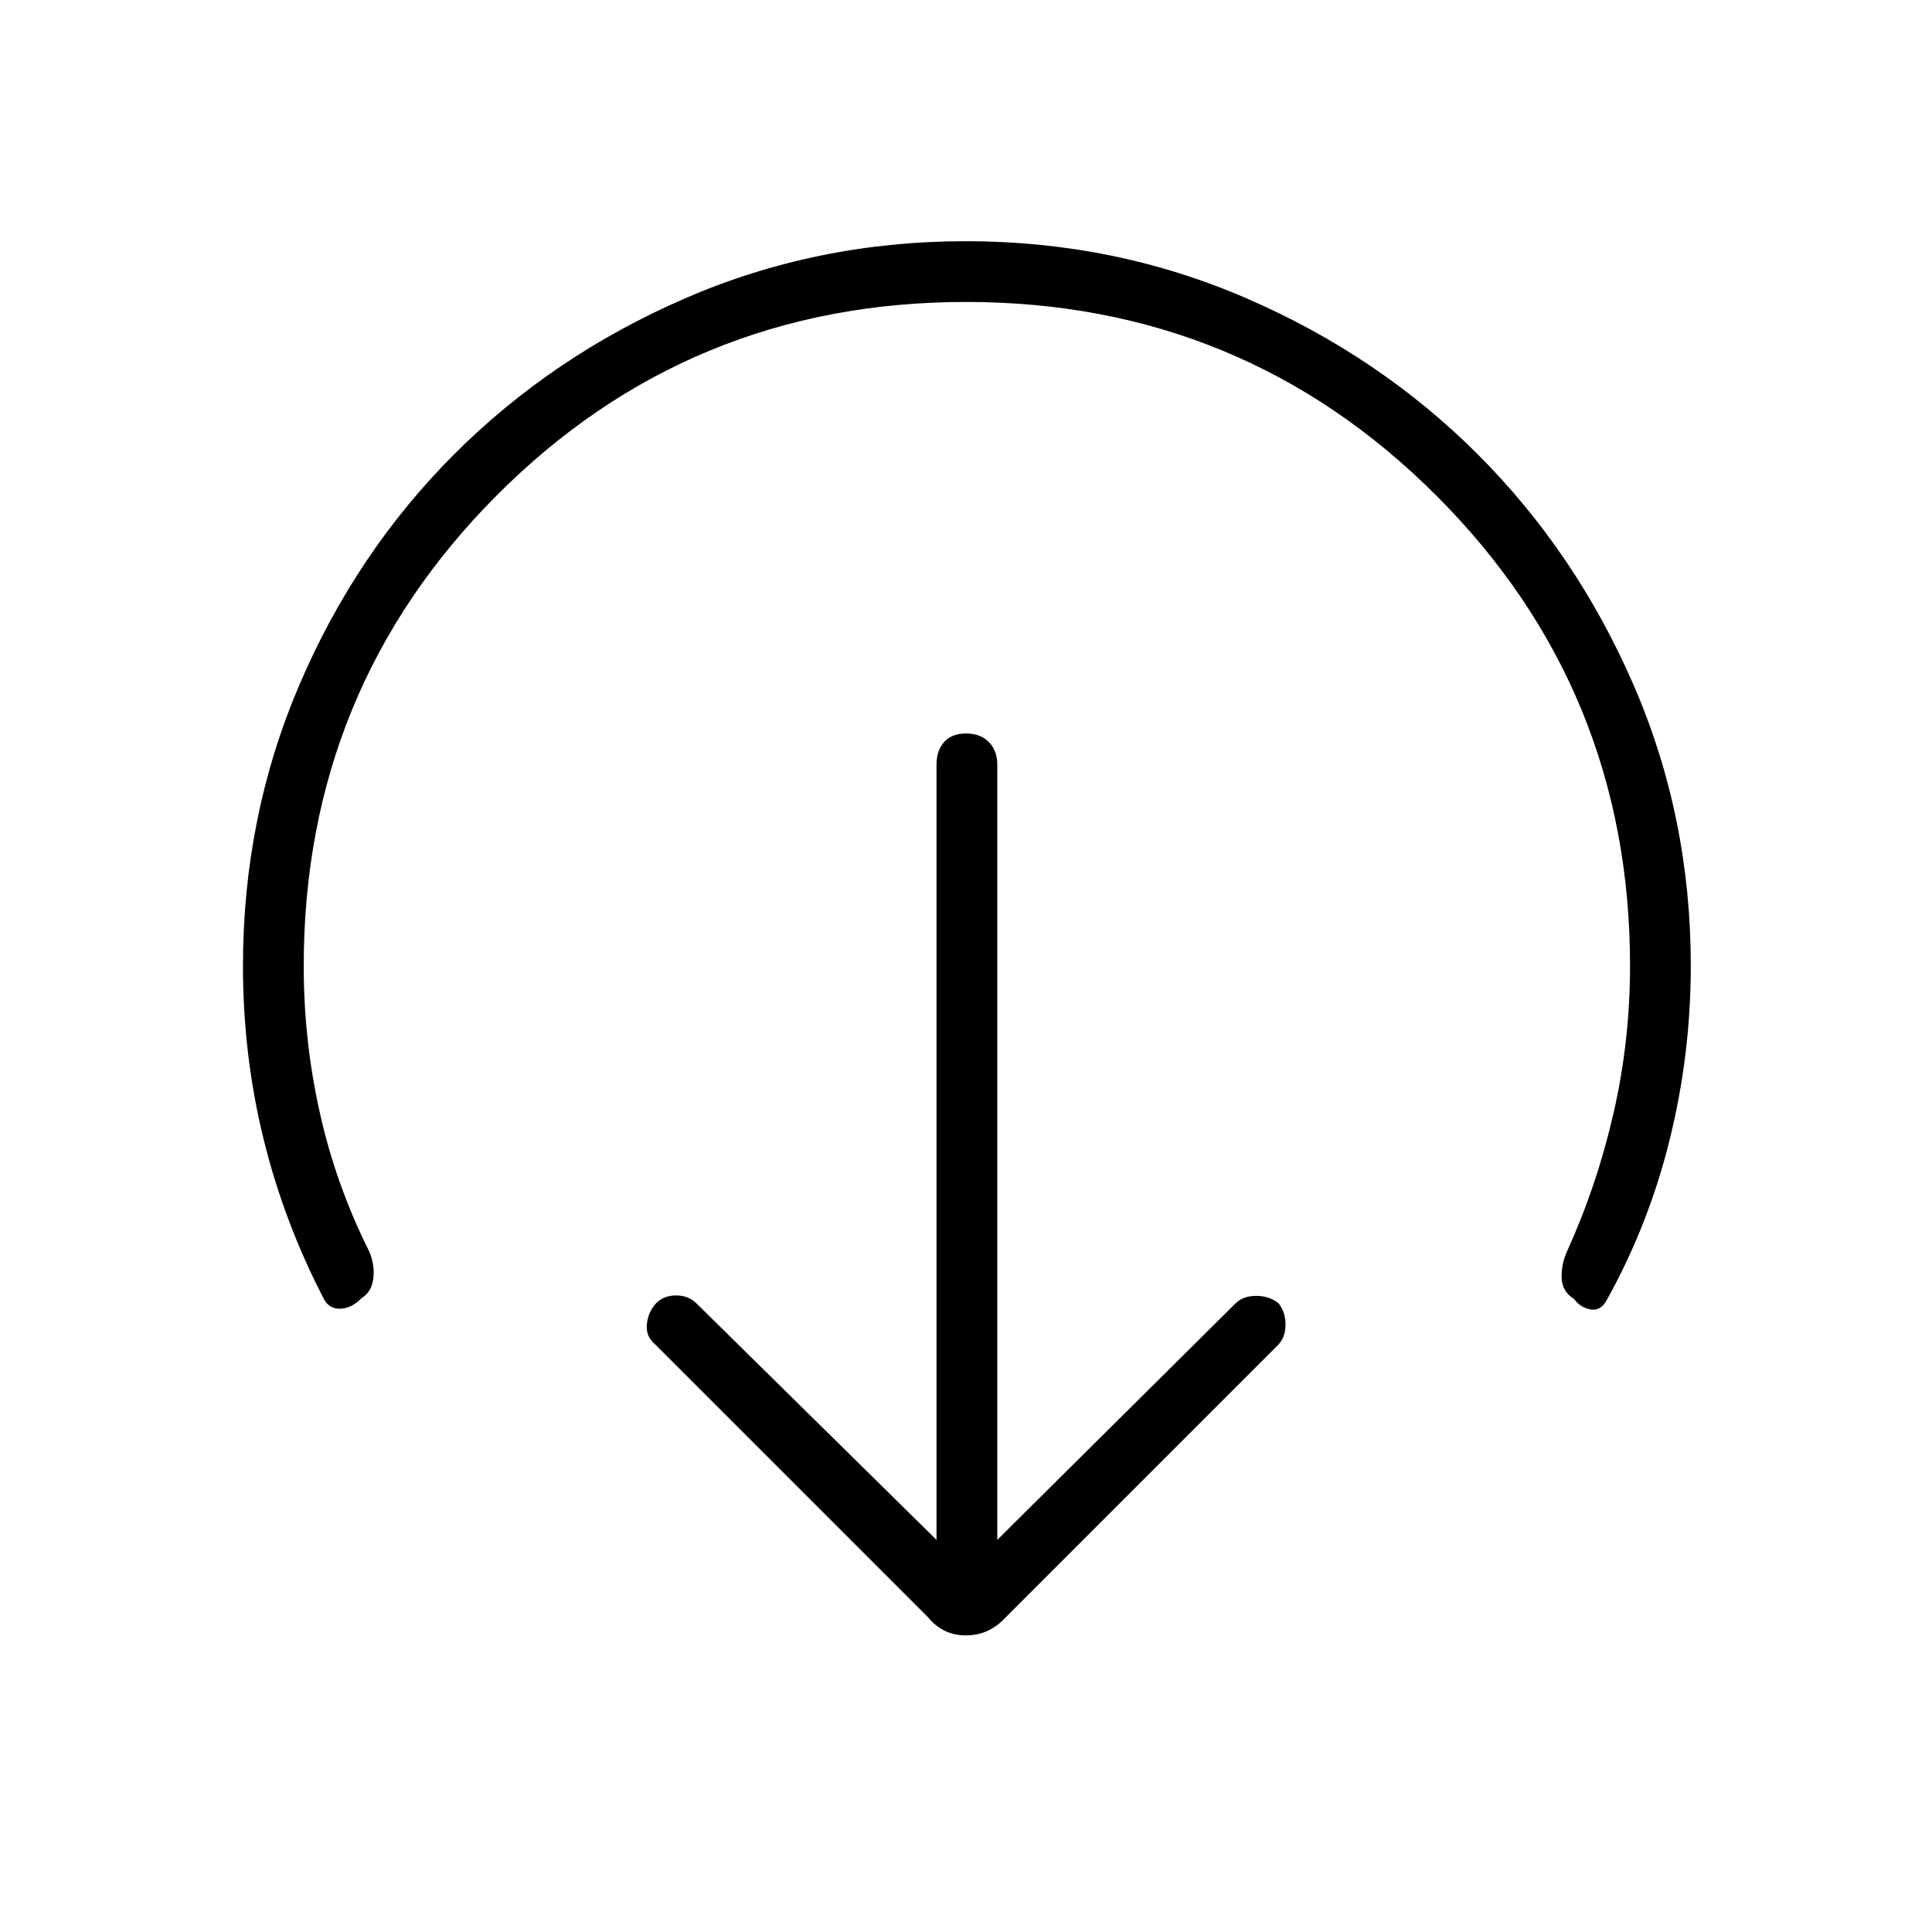 <svg xmlns="http://www.w3.org/2000/svg" height="48" viewBox="0 -960 960 960" width="48"><path d="M495.54-194.85 614-312.42q3.74-3.66 10.24-3.66 6.49 0 11.03 3.66 3.5 4.38 3.5 10.57 0 6.18-3.5 9.93L499.73-156.38q-8.23 9-19.73 9t-18.85-9L325.62-291.92q-4.77-3.89-4.2-10 .58-6.12 4.58-10.5 3.88-3.89 9.94-3.89t10.06 3.89l119.35 117.57V-580q0-7.08 3.79-11.31 3.8-4.23 10.89-4.23 7.09 0 11.3 4.23 4.21 4.23 4.21 11.31v385.15ZM480-809.96q-137.5 0-233.29 96.23Q150.92-617.5 150.92-480q0 37.27 8.04 73.12t24.46 68.61q2.93 6.89 2.07 13.6-.86 6.71-5.95 9.81-4.58 4.74-10.08 5.13-5.5.38-8.31-4.39-20.07-38.57-30.25-80.16-10.17-41.6-10.17-85.72 0-74.2 28.09-139.84t76.86-114.44q48.78-48.79 114.4-77.33 65.61-28.54 139.79-28.54 74.17 0 139.85 28.53 65.68 28.53 114.5 77.31 48.82 48.78 77.38 114.4 28.55 65.63 28.55 139.81 0 43.87-10.48 86.35t-31.59 80.29q-2.81 4.88-7.73 4.11-4.93-.77-8.31-5.3-5.77-3.5-6.06-10.23-.29-6.74 2.64-13.24 14.92-32.9 23.13-68.75 8.21-35.85 8.21-73.13 0-137.5-96.23-233.73Q617.5-809.96 480-809.96Z"/></svg>